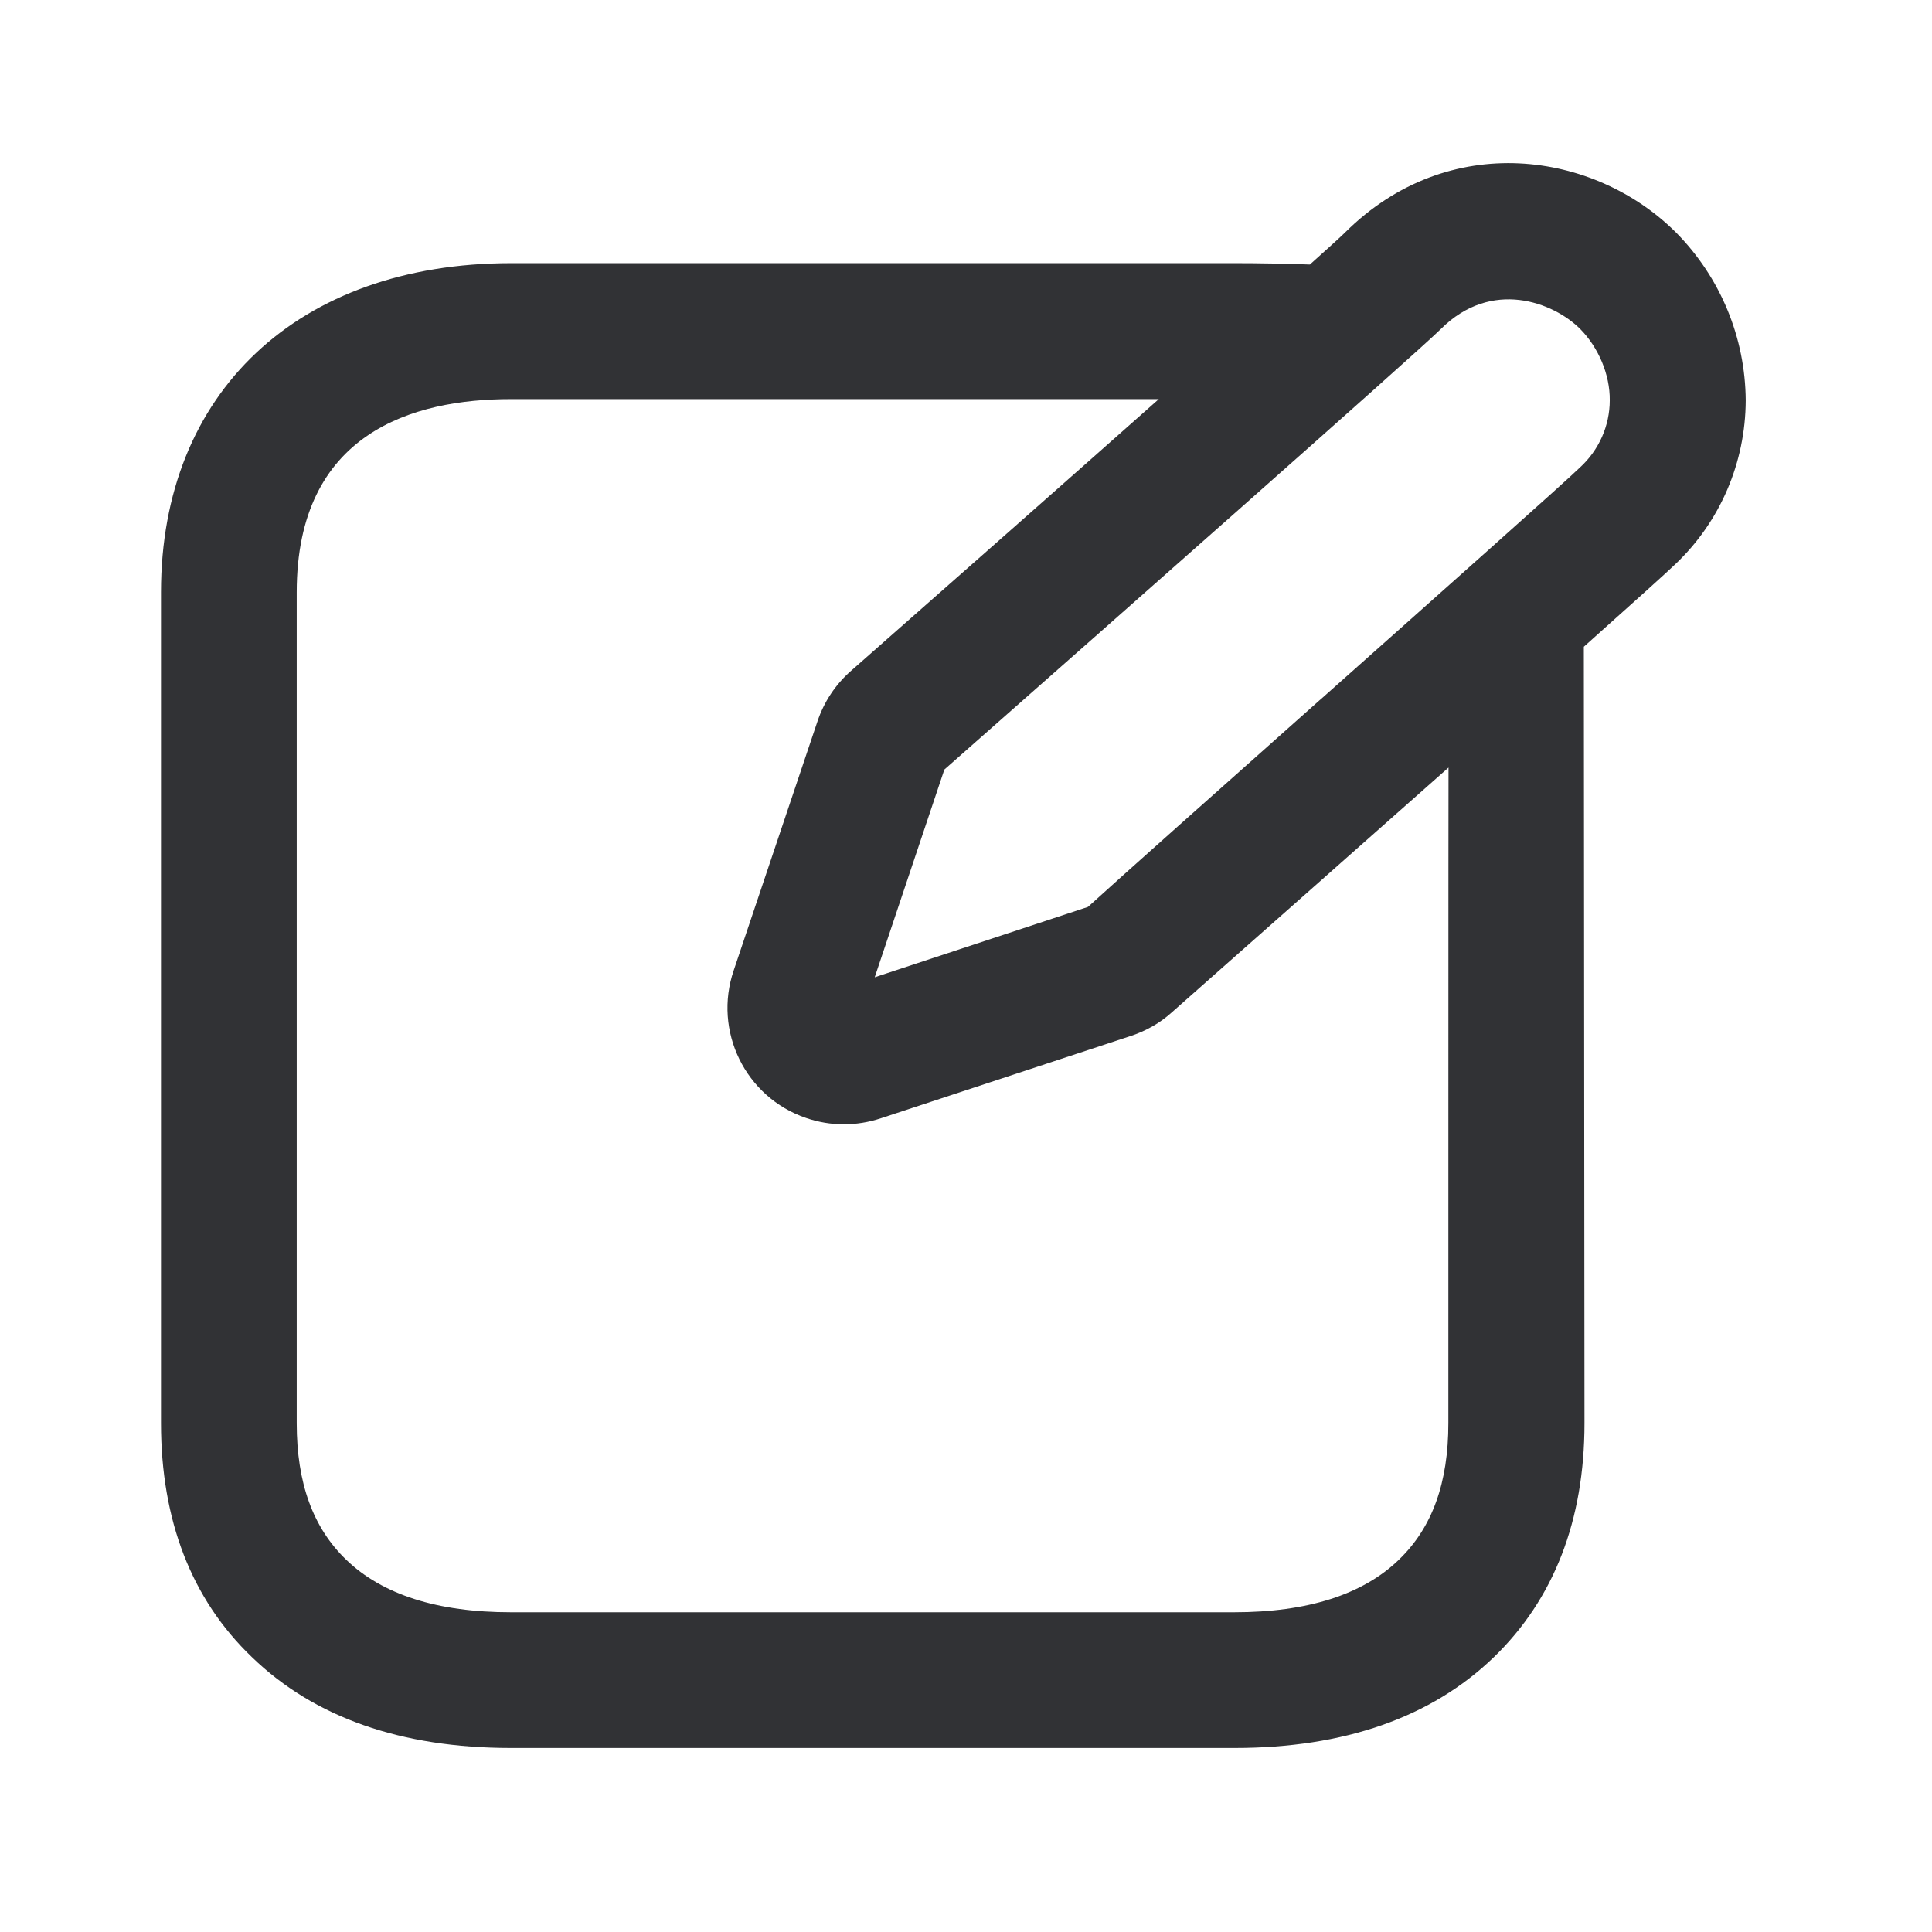<svg width="24" height="24" viewBox="0 0 24 24" fill="none" xmlns="http://www.w3.org/2000/svg">
<path fill-rule="evenodd" clip-rule="evenodd" d="M20.823 2.891C21.372 3.448 21.681 4.193 21.686 4.975C21.683 5.745 21.37 6.479 20.812 7.008C20.711 7.106 20.274 7.499 19.675 8.034L19.683 17.678C19.683 18.888 19.302 19.866 18.555 20.588C17.779 21.336 16.695 21.714 15.336 21.714H6.347C4.986 21.714 3.905 21.336 3.129 20.585C2.378 19.866 2 18.885 2 17.678V7.356C2 4.874 3.706 3.272 6.345 3.269H15.333C15.647 3.269 15.958 3.275 16.272 3.286C16.51 3.073 16.664 2.933 16.706 2.891C17.997 1.605 19.812 1.88 20.823 2.891ZM16.402 8.691L16.401 8.691C15.147 9.806 13.917 10.9 13.515 11.266L10.866 12.14L11.731 9.56L12.131 9.207C13.516 7.986 17.599 4.385 17.899 4.087C18.529 3.459 19.297 3.754 19.63 4.087C19.857 4.317 20 4.653 19.997 4.972C19.997 5.289 19.863 5.591 19.627 5.807C19.459 5.972 17.913 7.347 16.402 8.691ZM17.992 17.678C17.992 18.42 17.793 18.975 17.378 19.375C16.93 19.809 16.241 20.028 15.333 20.028H6.345C5.437 20.028 4.748 19.809 4.3 19.375C3.888 18.978 3.686 18.423 3.686 17.681V7.356C3.686 5.375 5.132 4.958 6.345 4.958H14.395C13.28 5.947 11.899 7.165 10.569 8.336C10.378 8.504 10.235 8.72 10.154 8.964L9.115 12.053C8.857 12.807 9.258 13.63 10.014 13.888C10.316 13.992 10.641 13.992 10.944 13.891L14.056 12.866C14.241 12.804 14.412 12.706 14.552 12.58C14.561 12.572 14.717 12.433 14.976 12.205L14.976 12.204L14.977 12.204C15.604 11.65 16.827 10.569 17.994 9.535C17.992 9.532 17.992 17.678 17.992 17.678Z" fill="#313235"/>
</svg>
